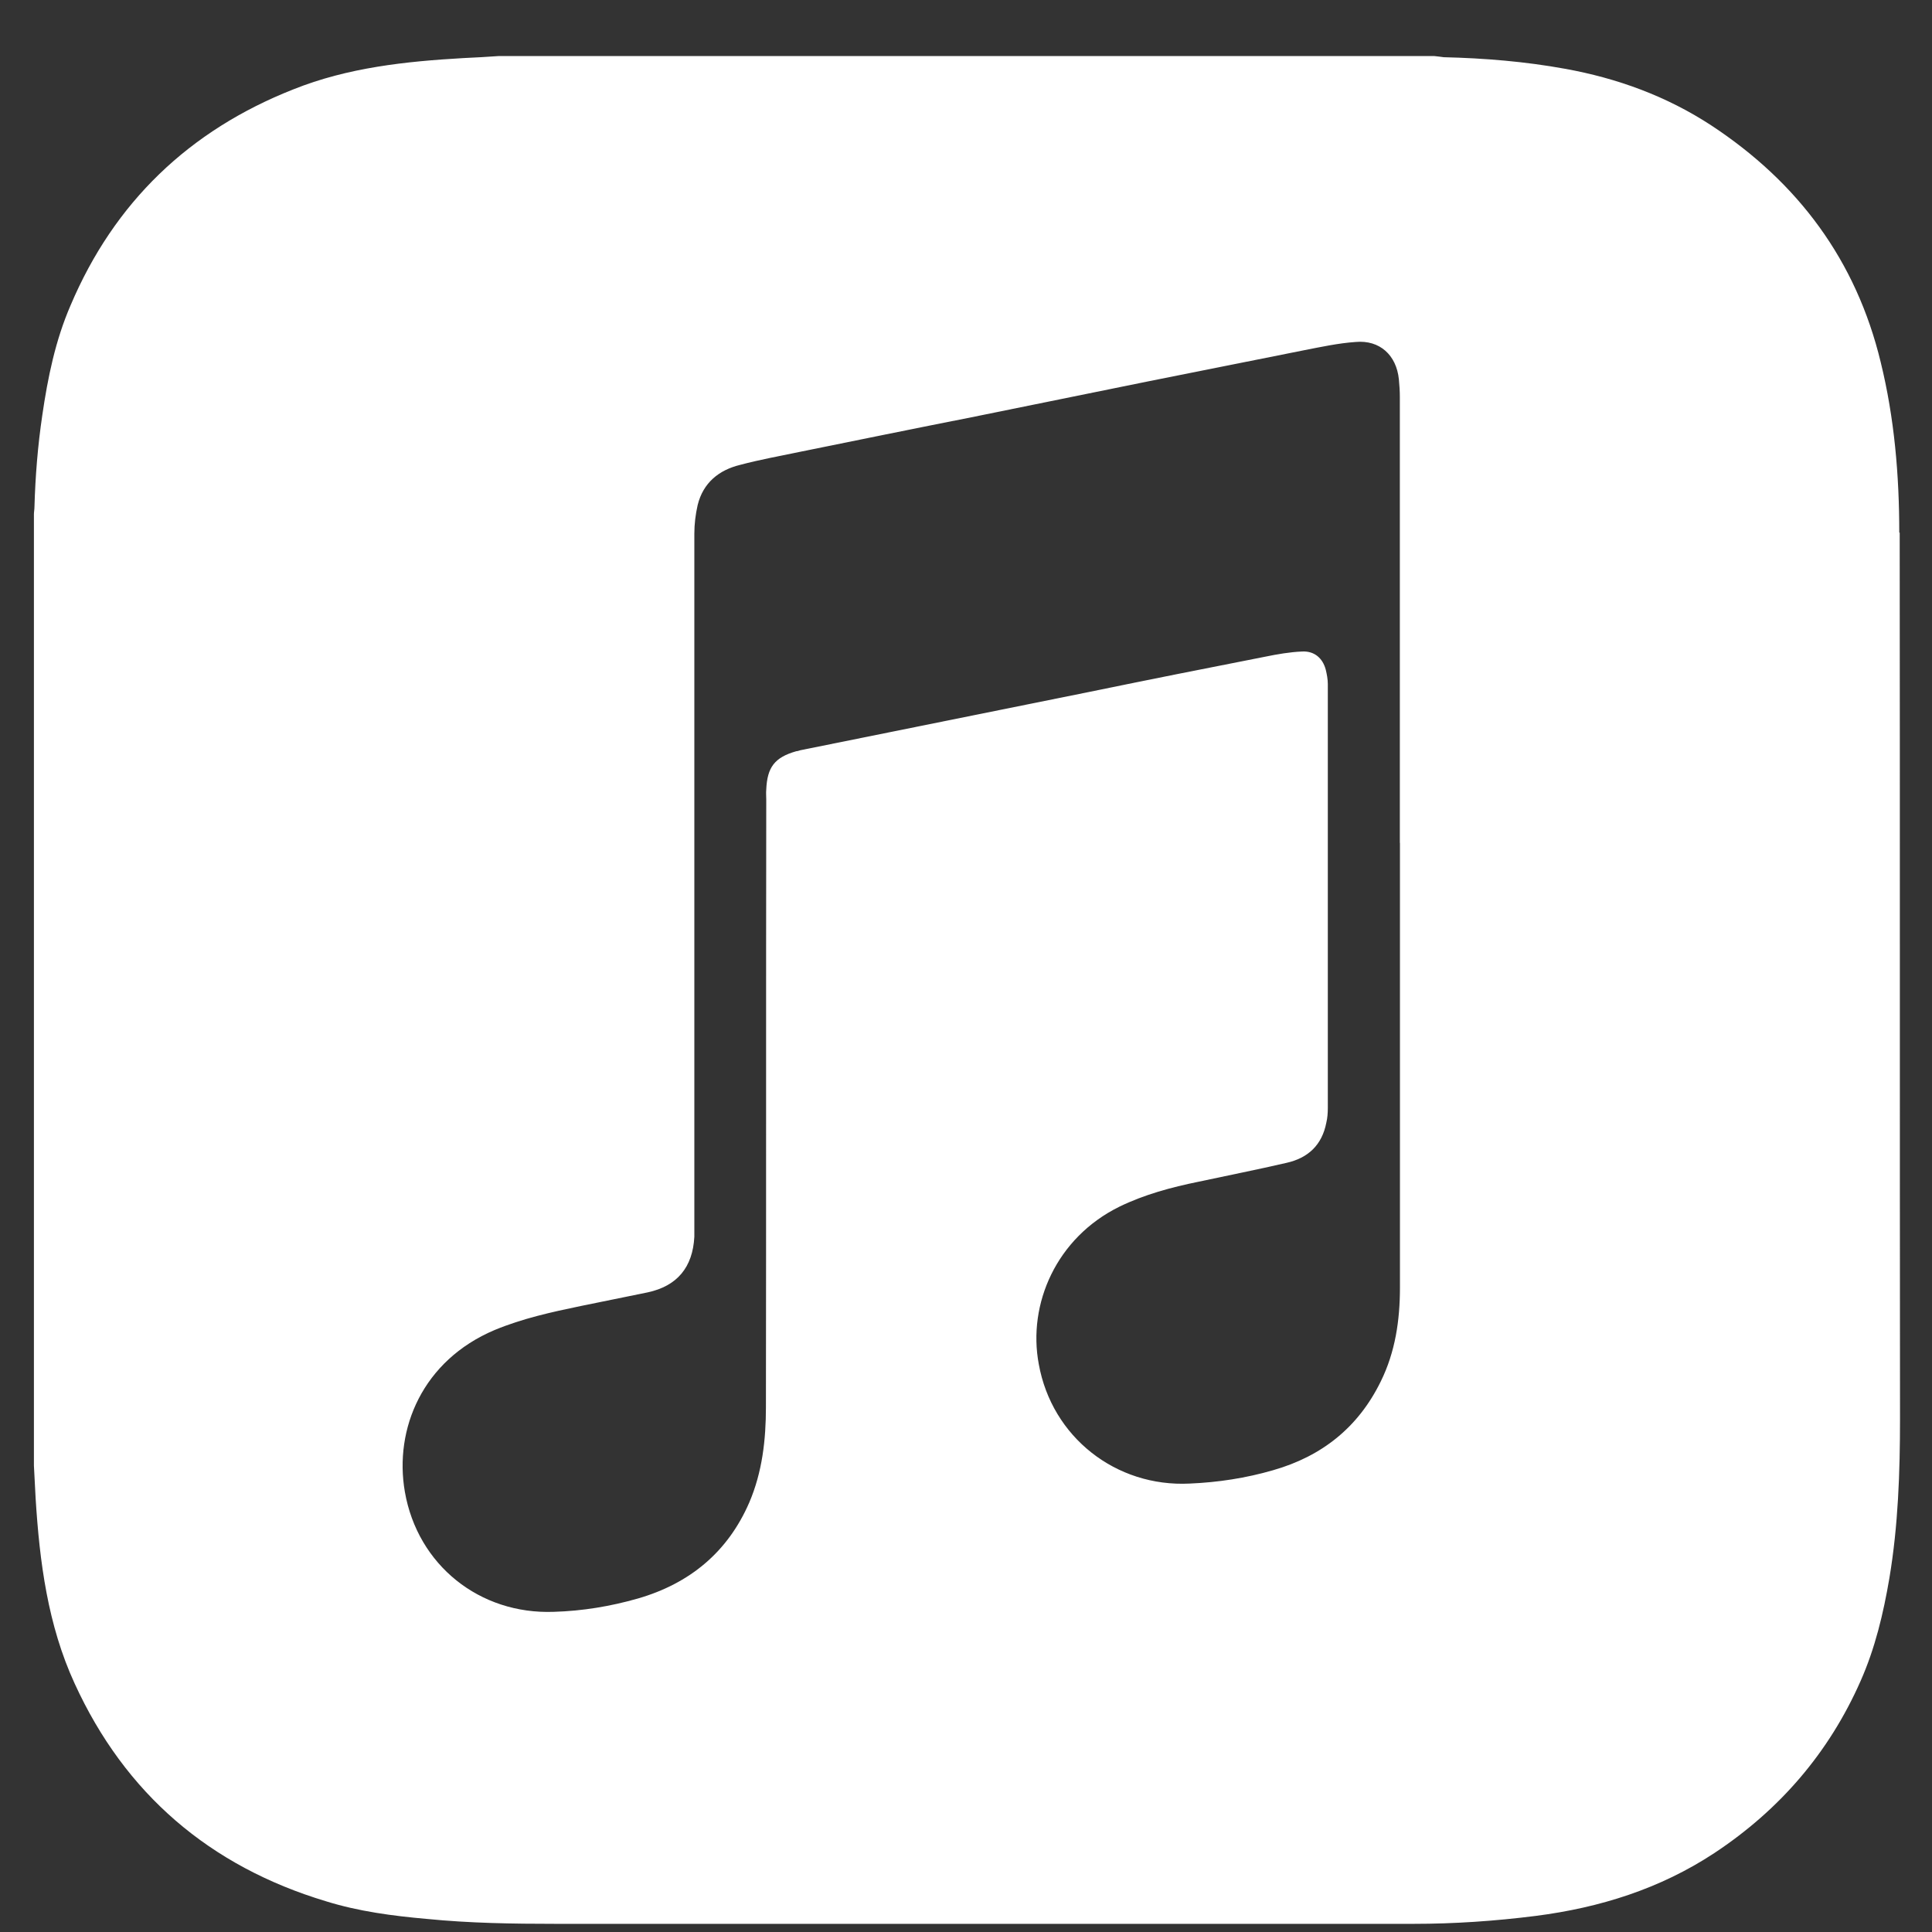 <svg width="18" height="18" viewBox="0 0 18 18" fill="none" xmlns="http://www.w3.org/2000/svg">
<rect x="0" y="0" width="18" height="18" fill="#333333" stroke="none"/>
<path d="M17.695 4.963C17.695 4.428 17.65 3.895 17.522 3.374C17.293 2.425 16.752 1.7 15.943 1.168C15.527 0.896 15.069 0.729 14.582 0.641C14.209 0.573 13.83 0.542 13.451 0.533C13.422 0.53 13.391 0.524 13.36 0.522H4.65C4.54 0.53 4.43 0.536 4.319 0.541C3.779 0.572 3.241 0.629 2.732 0.833C1.764 1.215 1.065 1.883 0.657 2.846C0.516 3.172 0.445 3.518 0.394 3.869C0.352 4.152 0.329 4.438 0.321 4.724C0.321 4.747 0.316 4.769 0.316 4.792V13.655C0.321 13.757 0.327 13.859 0.332 13.961C0.369 14.553 0.445 15.14 0.695 15.684C1.165 16.712 1.954 17.388 3.038 17.714C3.341 17.808 3.658 17.85 3.975 17.878C4.377 17.918 4.778 17.924 5.18 17.924H13.171C13.551 17.924 13.93 17.898 14.309 17.85C14.906 17.773 15.466 17.598 15.973 17.264C16.582 16.861 17.04 16.329 17.334 15.663C17.47 15.357 17.547 15.032 17.603 14.703C17.685 14.213 17.702 13.717 17.702 13.222C17.699 10.468 17.702 7.715 17.699 4.962L17.695 4.963ZM13.043 7.855V11.996C13.043 12.299 13 12.596 12.864 12.871C12.655 13.298 12.316 13.568 11.86 13.698C11.608 13.771 11.348 13.811 11.085 13.822C10.397 13.857 9.8 13.389 9.678 12.709C9.573 12.149 9.842 11.531 10.43 11.242C10.662 11.129 10.915 11.061 11.166 11.01C11.44 10.951 11.715 10.897 11.986 10.834C12.188 10.789 12.317 10.667 12.357 10.46C12.368 10.415 12.371 10.367 12.371 10.321C12.371 9.004 12.371 7.687 12.371 6.373C12.371 6.328 12.362 6.282 12.352 6.24C12.323 6.13 12.244 6.064 12.131 6.07C12.015 6.075 11.902 6.095 11.789 6.118C11.237 6.226 10.685 6.336 10.136 6.449L7.456 6.99C7.445 6.993 7.431 6.999 7.419 6.999C7.218 7.056 7.148 7.147 7.139 7.356C7.136 7.387 7.139 7.418 7.139 7.449C7.136 9.336 7.139 11.223 7.136 13.108C7.136 13.415 7.102 13.715 6.981 13.998C6.78 14.462 6.424 14.754 5.943 14.893C5.688 14.966 5.428 15.009 5.161 15.017C4.468 15.043 3.891 14.581 3.772 13.899C3.67 13.31 3.939 12.675 4.607 12.392C4.867 12.284 5.136 12.225 5.41 12.168C5.617 12.126 5.826 12.083 6.033 12.041C6.31 11.982 6.454 11.806 6.469 11.523V11.415C6.469 9.268 6.469 7.121 6.469 4.974C6.469 4.883 6.48 4.793 6.5 4.705C6.551 4.498 6.698 4.379 6.896 4.331C7.08 4.282 7.269 4.248 7.456 4.209C7.988 4.101 8.517 3.993 9.049 3.888L10.693 3.554C11.18 3.458 11.663 3.359 12.15 3.263C12.309 3.232 12.47 3.197 12.631 3.186C12.854 3.166 13.01 3.308 13.033 3.534C13.038 3.588 13.042 3.642 13.042 3.696V7.851L13.043 7.855Z" fill="white"/>
</svg>
